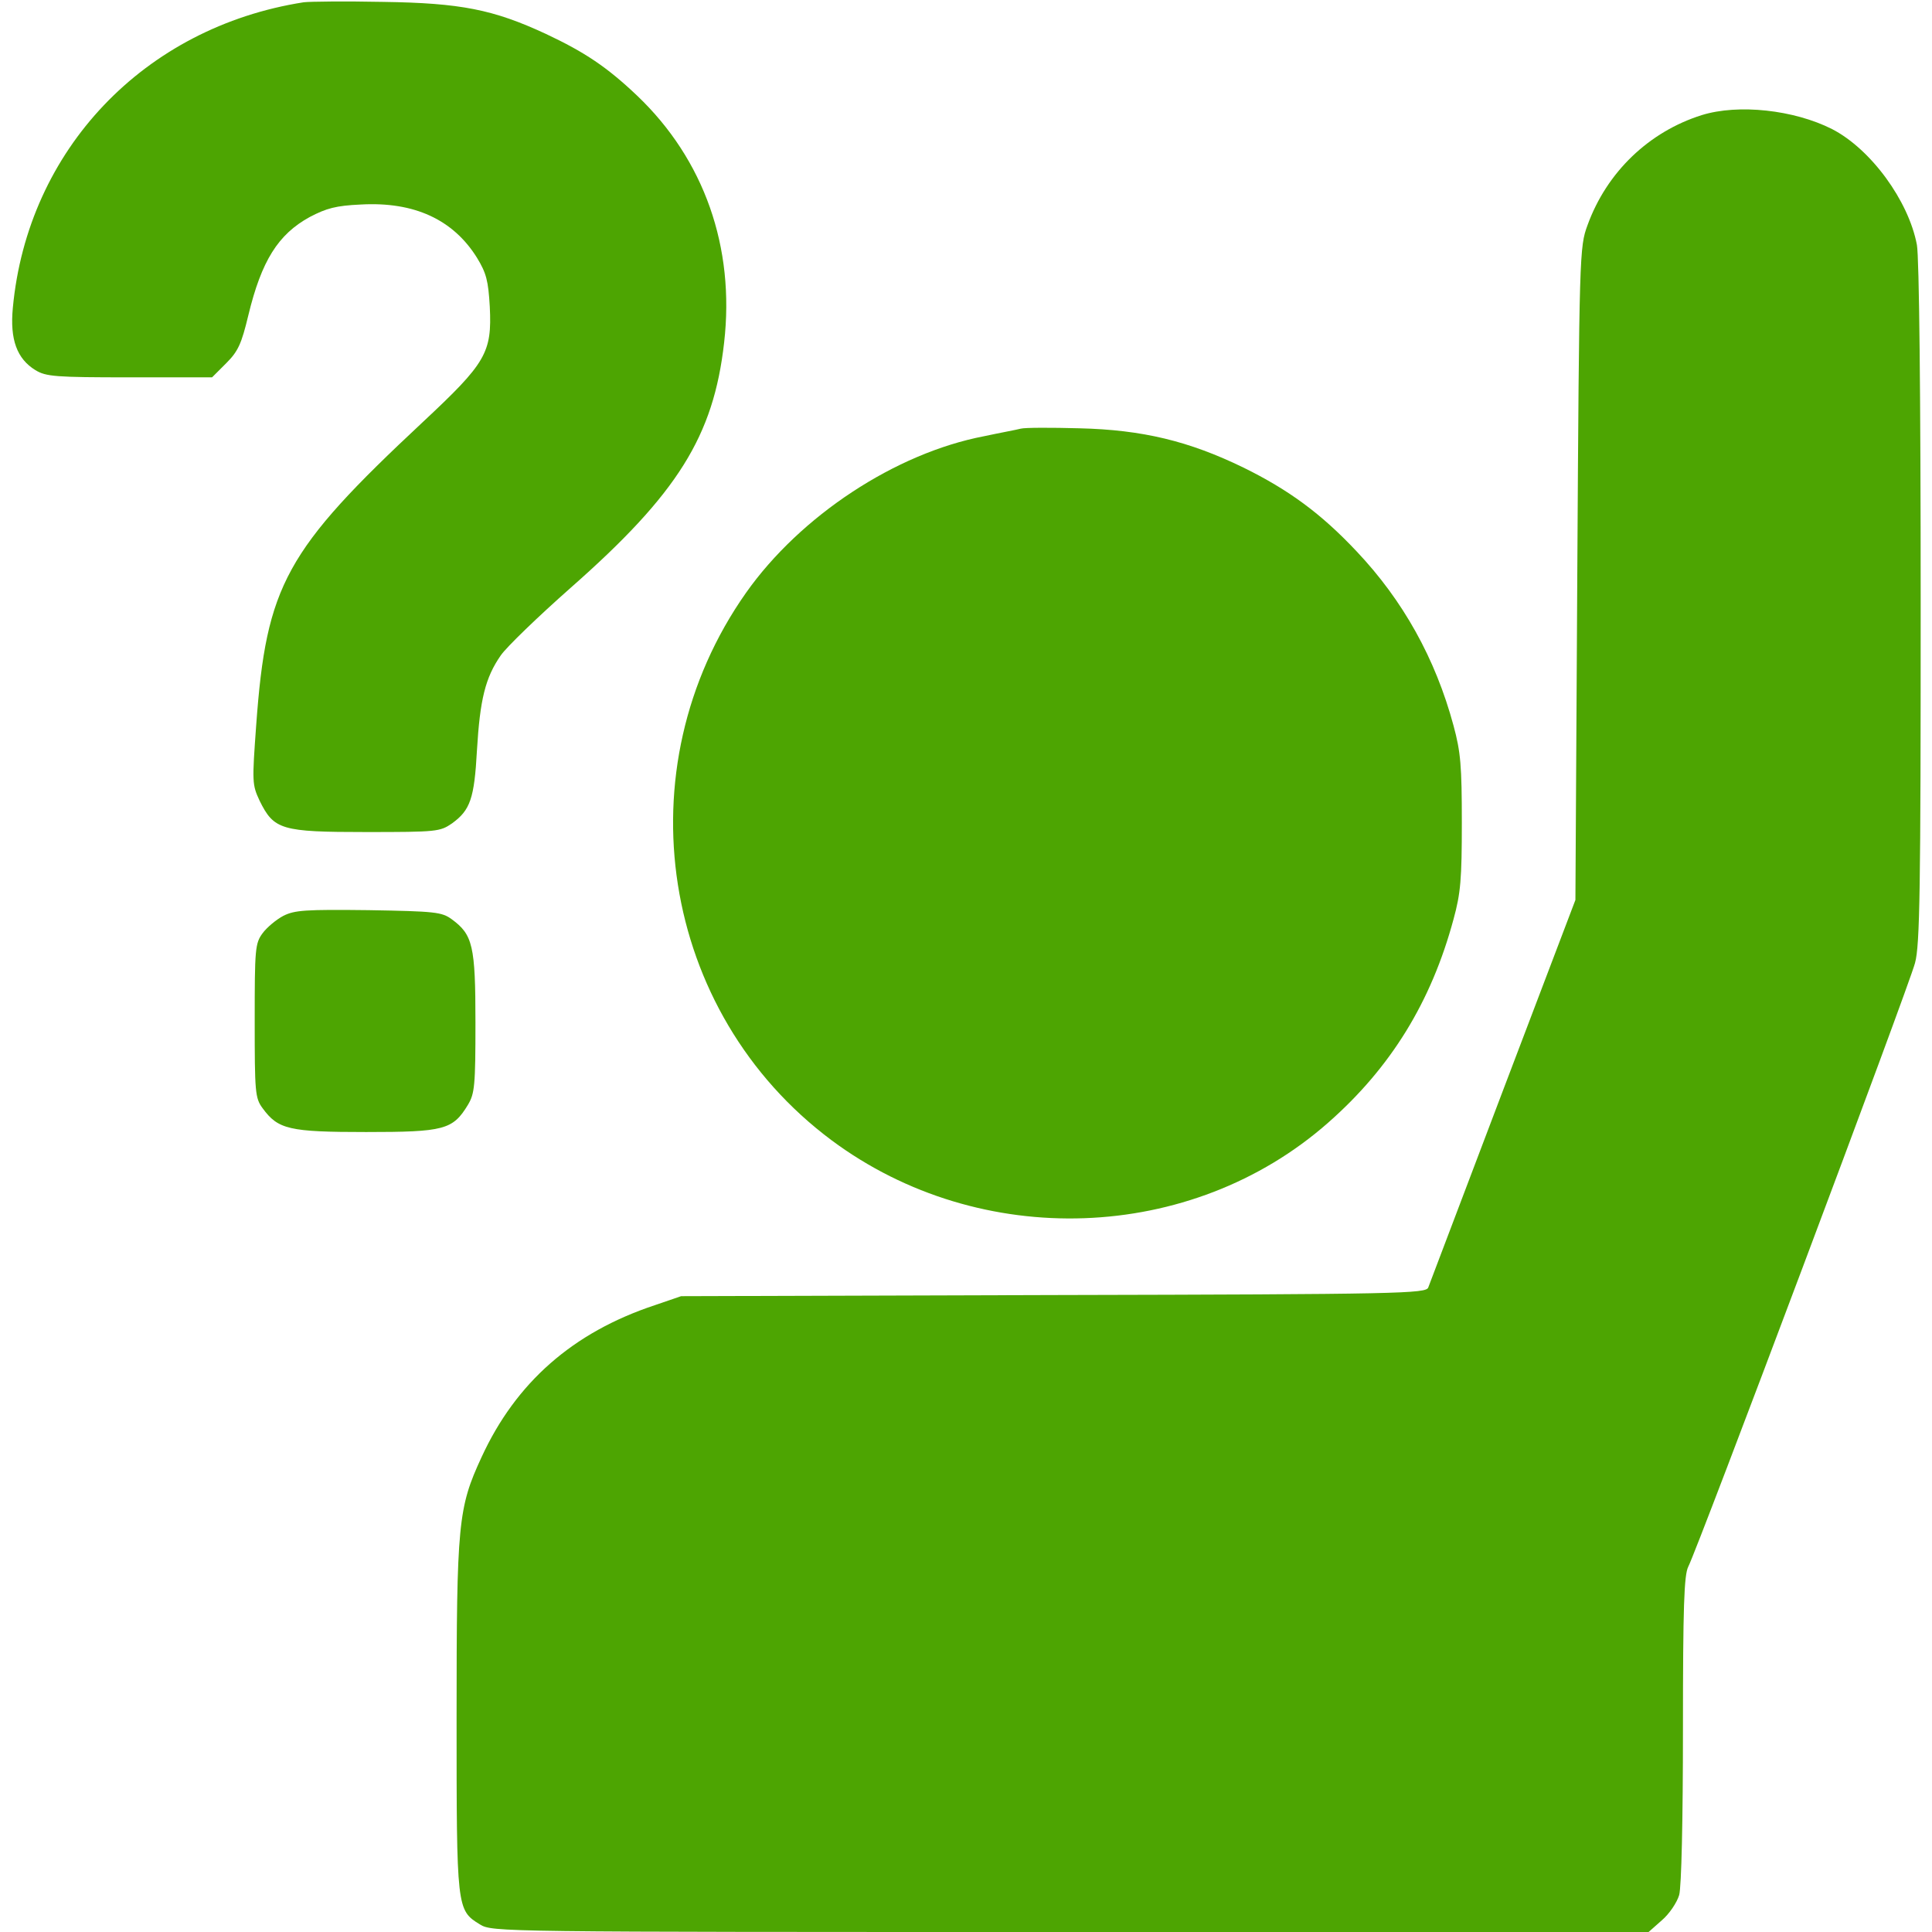 <?xml version="1.0" standalone="no"?>
<!DOCTYPE svg PUBLIC "-//W3C//DTD SVG 20010904//EN"
 "http://www.w3.org/TR/2001/REC-SVG-20010904/DTD/svg10.dtd">
<svg version="1.0" xmlns="http://www.w3.org/2000/svg"
 width="512pt" height="512pt" viewBox="0 0 512 512"
 preserveAspectRatio="xMidYMid meet">
<g transform="translate(0,512) scale(0.1,-0.1)"
fill="#4DA502" stroke="none">
<path d="M805 5114 c-423 -66 -732 -391 -771 -810 -8 -84 11 -135 60 -165 28
-17 53 -19 250 -19 l218 0 38 38 c31 31 40 51 58 126 35 145 79 215 163 261
44 23 69 30 135 33 142 8 245 -40 308 -141 25 -41 30 -61 34 -130 6 -122 -10
-149 -177 -305 -365 -341 -415 -432 -442 -803 -11 -152 -11 -158 9 -201 38
-77 57 -83 282 -83 188 0 196 1 228 23 48 35 59 65 66 194 8 134 22 192 63
251 15 22 99 103 185 179 284 250 379 402 407 650 29 253 -53 485 -230 654
-81 77 -140 116 -242 164 -140 65 -226 82 -432 85 -99 2 -193 1 -210 -1z"/>
<path d="M4510 4815 c-140 -44 -252 -151 -303 -292 -21 -57 -22 -73 -27 -923
l-5 -865 -192 -505 c-105 -278 -195 -513 -198 -522 -6 -16 -72 -18 -993 -20
l-987 -3 -70 -24 c-217 -72 -368 -205 -459 -403 -62 -134 -66 -174 -66 -688 0
-509 0 -512 62 -550 33 -20 46 -20 1565 -20 l1532 0 35 31 c20 17 40 47 46 67
6 22 10 197 10 440 0 325 3 408 14 430 25 48 586 1541 601 1600 13 47 15 196
15 953 0 556 -4 917 -10 950 -22 117 -122 254 -225 307 -101 51 -248 67 -345
37z"/>
<path d="M2705 3984 c-11 -3 -55 -11 -97 -20 -235 -45 -487 -211 -631 -415
-329 -467 -228 -1112 227 -1451 394 -293 953 -273 1316 47 166 146 273 320
332 539 19 69 22 107 22 256 0 150 -3 187 -22 257 -48 178 -134 332 -257 462
-94 100 -180 163 -300 222 -144 70 -267 100 -435 104 -74 2 -144 2 -155 -1z"/>
<path d="M751 2693 c-19 -10 -44 -31 -55 -46 -20 -27 -21 -42 -21 -232 0 -190
1 -205 21 -232 41 -56 70 -63 274 -63 207 0 230 6 270 72 18 30 20 51 20 218
0 204 -7 233 -63 274 -26 19 -44 21 -220 24 -168 2 -196 0 -226 -15z"/>
</g>
</svg>
